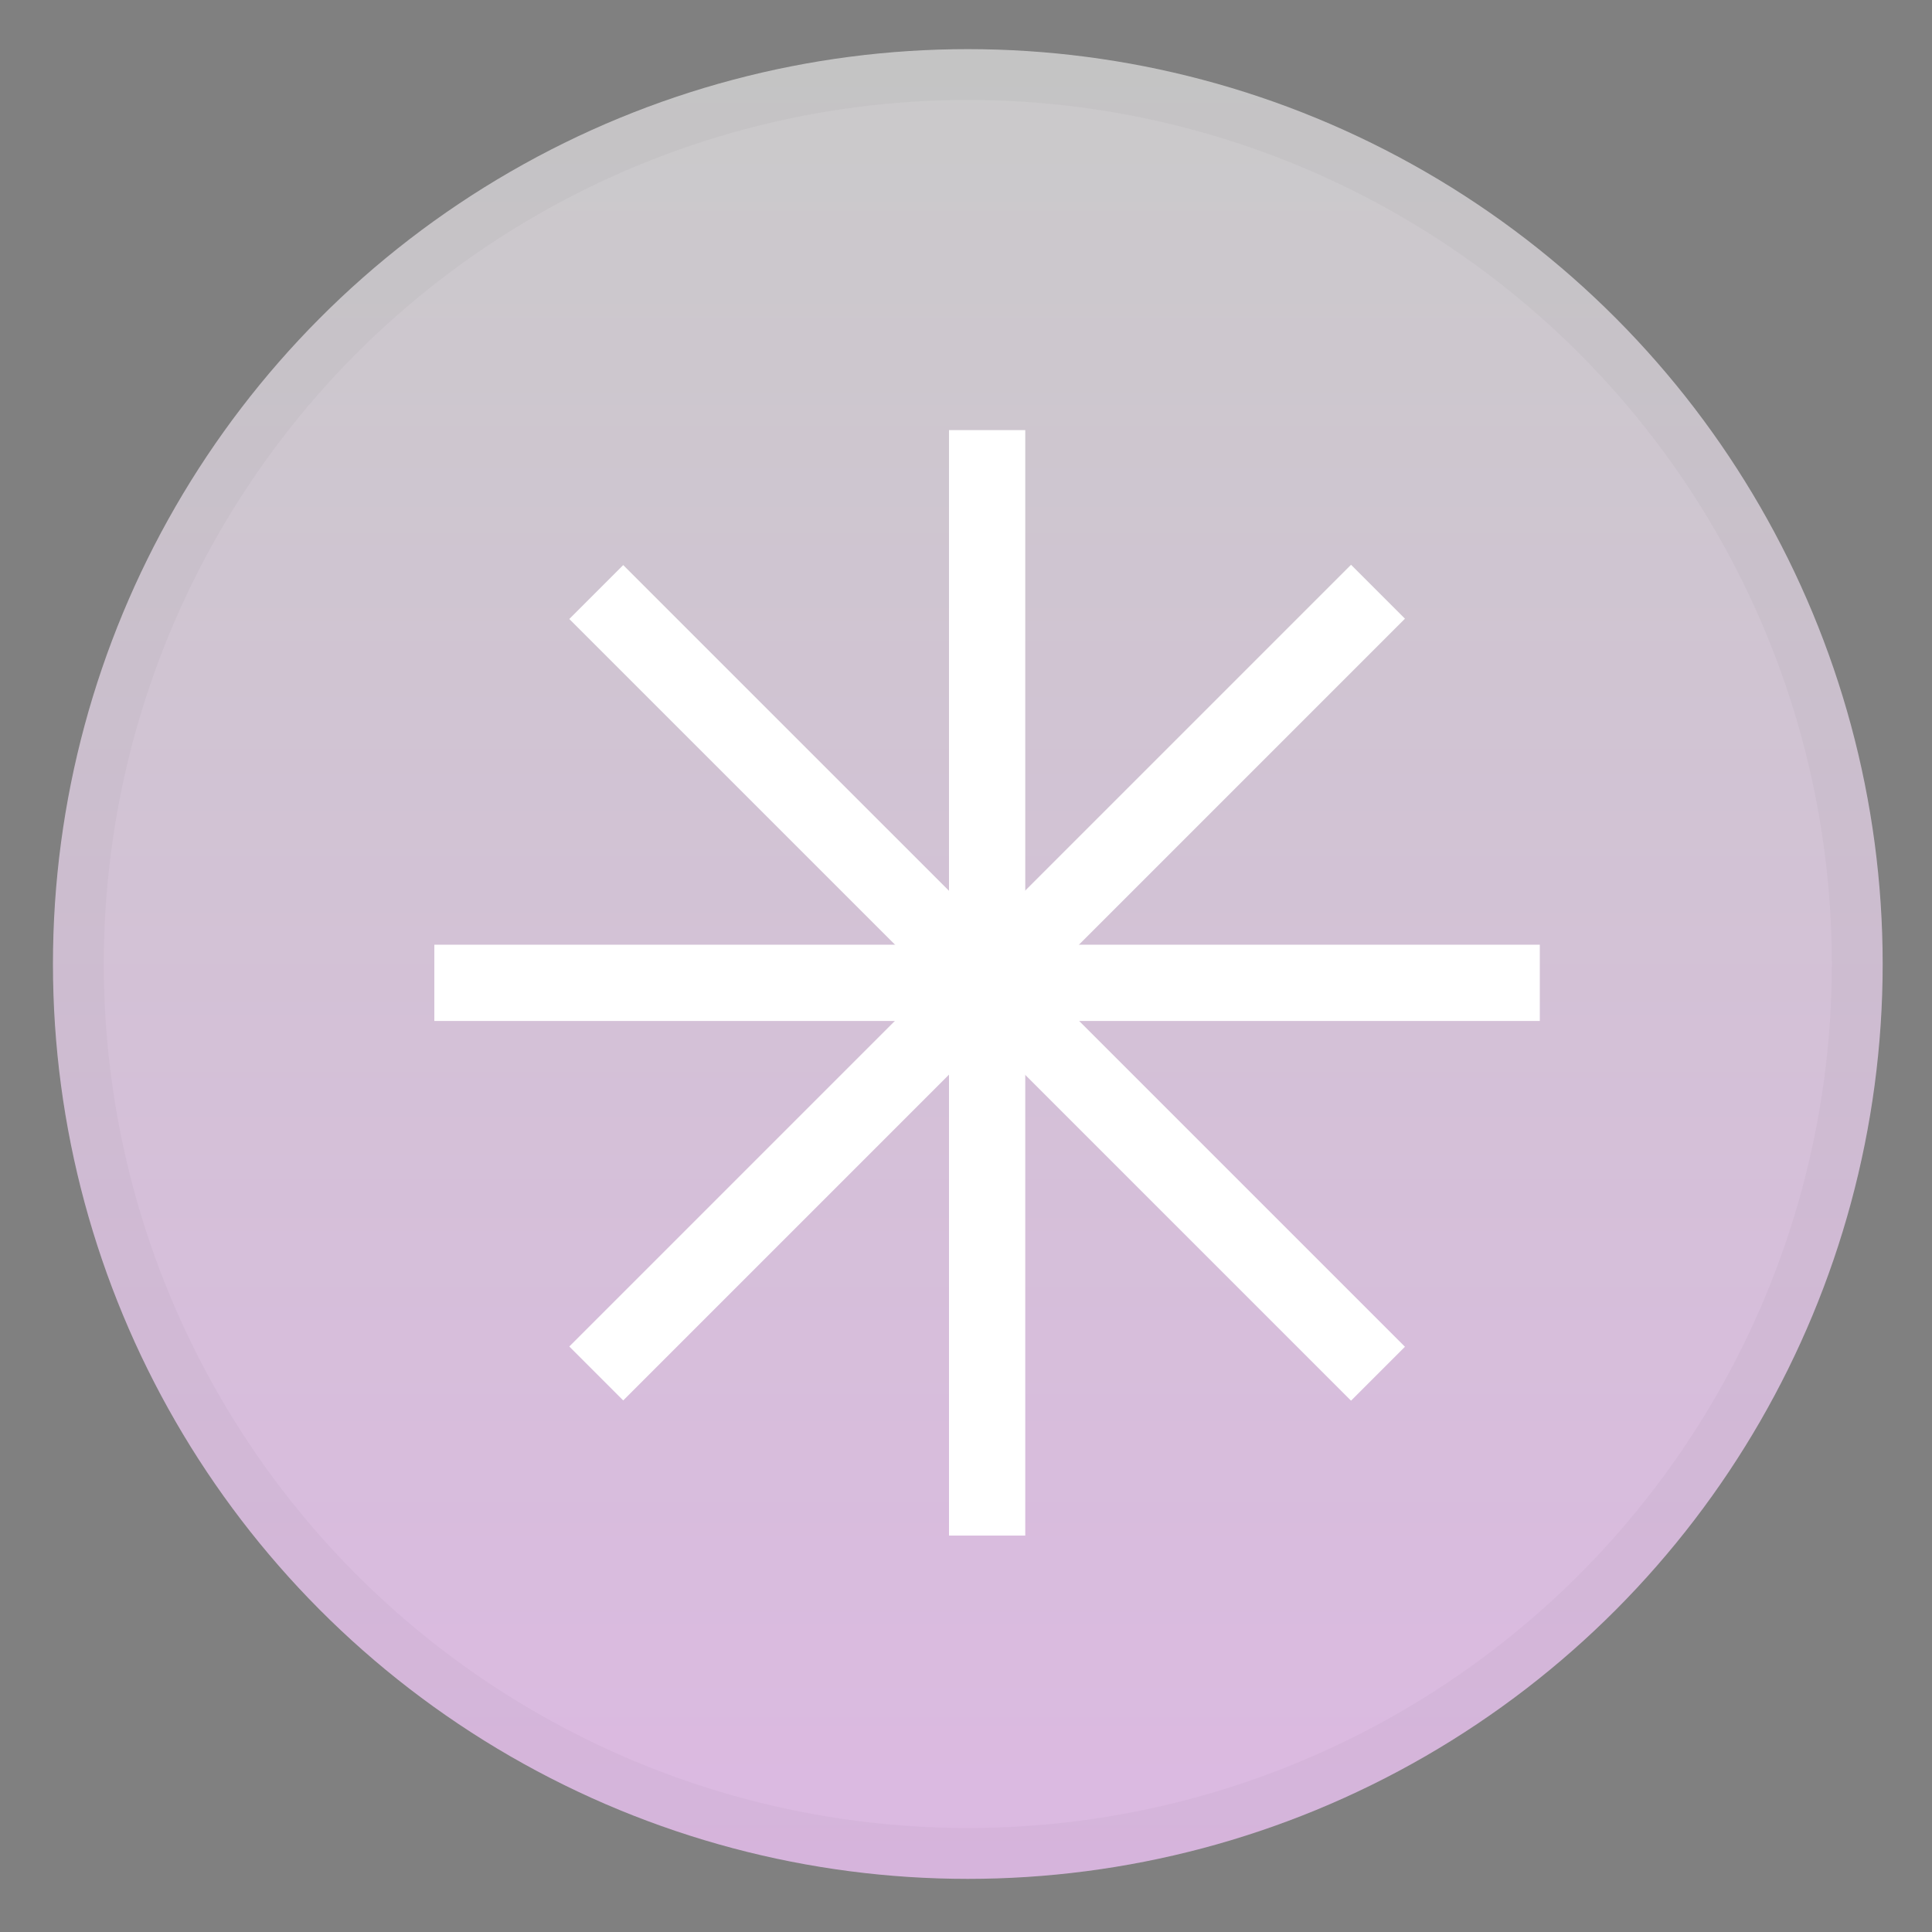 <svg width="32" height="32" viewBox="0 0 32 32" fill="none" xmlns="http://www.w3.org/2000/svg">
<rect x="0" y="0" width="32" height="32" fill="#808080" stroke="none"/>
<circle cx="16.03" cy="15.967" r="15.153" fill="url(#paint0_linear_4533_18841)"/>
<circle cx="16.03" cy="15.967" r="14.732" stroke="black" stroke-opacity="0.03" stroke-width="0.842"/>
<path d="M16.35 7.124V25.434" stroke="white" stroke-width="1.263"/>
<path d="M9.876 9.806L22.824 22.753" stroke="white" stroke-width="1.263"/>
<path d="M9.876 22.749L22.824 9.801" stroke="white" stroke-width="1.263"/>
<path d="M7.194 16.279L25.504 16.279" stroke="white" stroke-width="1.263"/>
<defs>
<linearGradient id="paint0_linear_4533_18841" x1="16.03" y1="0.814" x2="16.03" y2="31.12" gradientUnits="userSpaceOnUse">
<stop stop-color="#CACACA"/>
<stop offset="1" stop-color="#DCB9E2"/>
</linearGradient>
</defs>
</svg>

